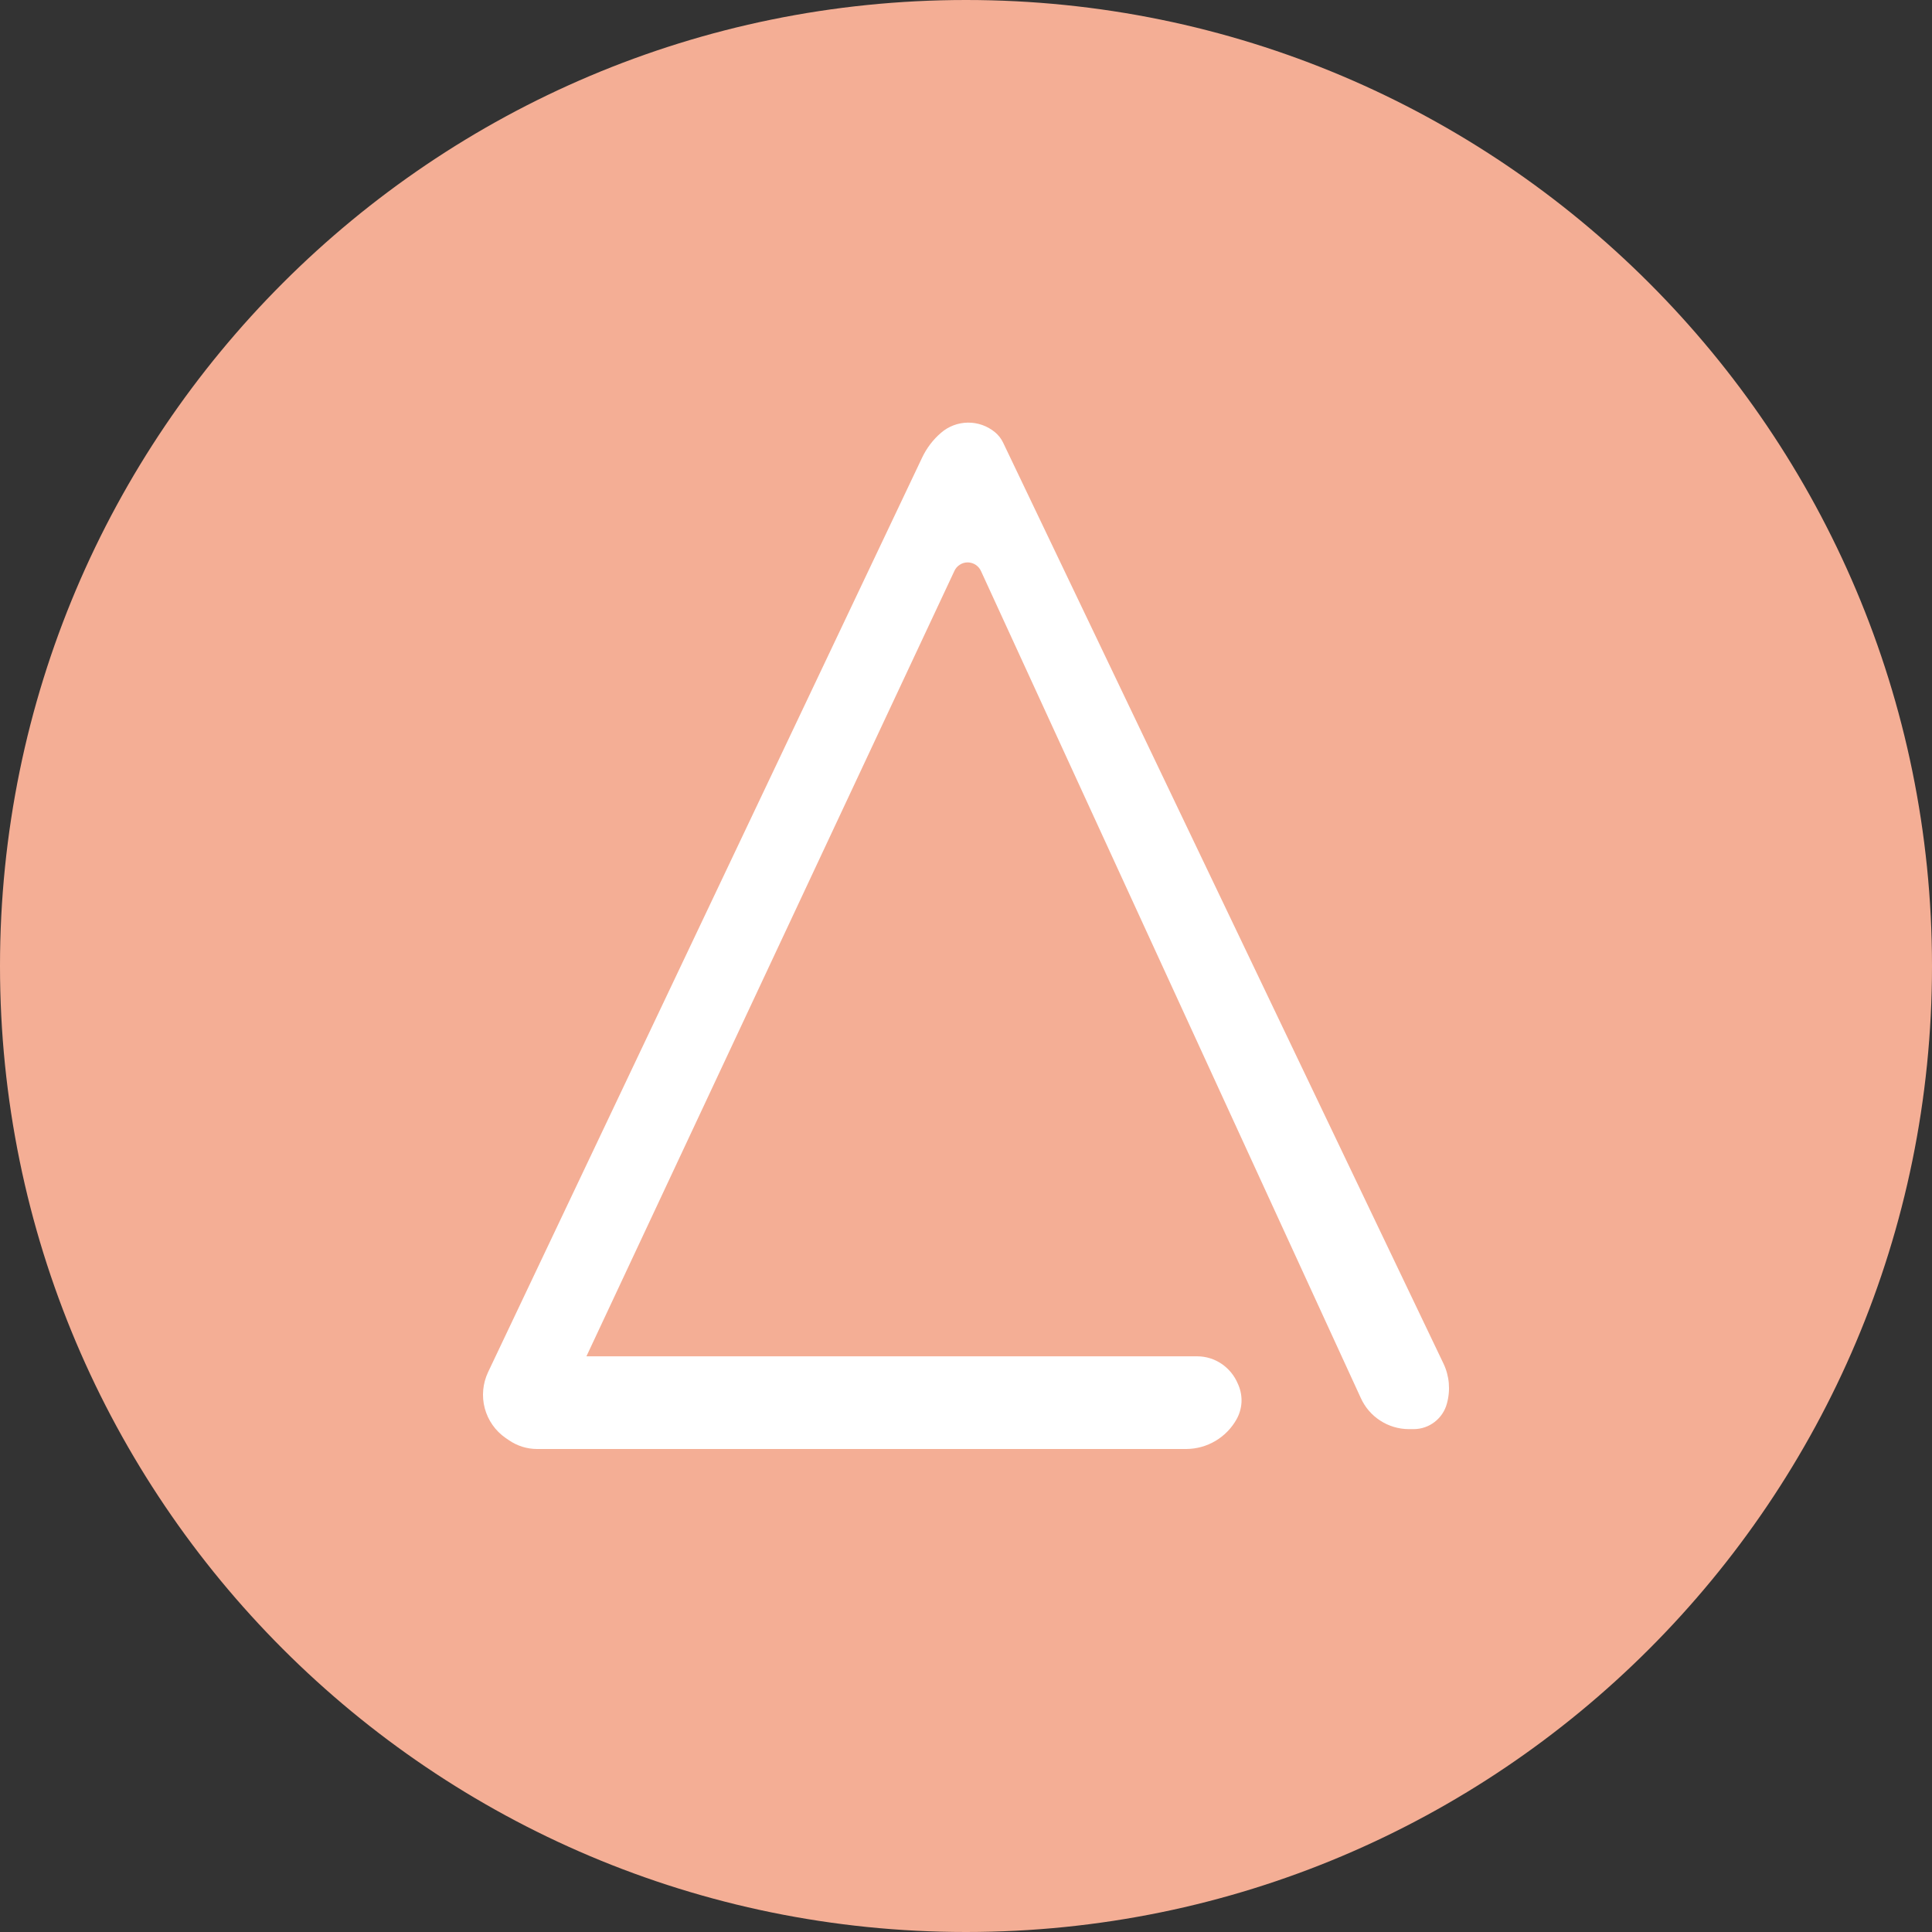 <svg width="32" height="32" viewBox="0 0 32 32" fill="none" xmlns="http://www.w3.org/2000/svg">
<rect x="0" y="0" width="32" height="32" fill="#333333" stroke="none"/>
<g clip-path="url(#clip0_0_270)">
<path d="M16 32C24.837 32 32 24.837 32 16C32 7.163 24.837 0 16 0C7.163 0 0 7.163 0 16C0 24.837 7.163 32 16 32Z" fill="#F4AE95"/>
<path d="M15.807 9.458L9.713 22.465H19.83C20.123 22.465 20.388 22.645 20.503 22.92L20.514 22.945C20.551 23.035 20.568 23.131 20.563 23.229C20.557 23.326 20.53 23.42 20.483 23.505C20.4 23.654 20.279 23.779 20.132 23.866C19.986 23.953 19.818 23.999 19.648 24H8.896C8.729 24 8.567 23.949 8.43 23.855L8.374 23.817C8.204 23.699 8.082 23.524 8.029 23.325C7.976 23.125 7.996 22.914 8.084 22.727L15.274 7.578C15.349 7.42 15.456 7.28 15.587 7.168C15.71 7.061 15.868 7.002 16.031 7C16.194 6.998 16.353 7.054 16.479 7.158C16.536 7.205 16.582 7.263 16.614 7.33L23.907 22.582C24.007 22.789 24.027 23.026 23.965 23.248C23.933 23.369 23.861 23.476 23.762 23.552C23.663 23.629 23.542 23.67 23.417 23.671H23.333C23.165 23.67 23.001 23.621 22.86 23.529C22.719 23.438 22.608 23.308 22.539 23.155L16.249 9.46C16.23 9.417 16.199 9.381 16.16 9.355C16.121 9.329 16.075 9.316 16.029 9.315C15.982 9.315 15.936 9.328 15.897 9.354C15.857 9.379 15.826 9.415 15.807 9.458V9.458Z" fill="white"/>
</g>
<defs>
<clipPath id="clip0_0_270">
<rect width="32" height="32" fill="white"/>
</clipPath>
</defs>
</svg>
